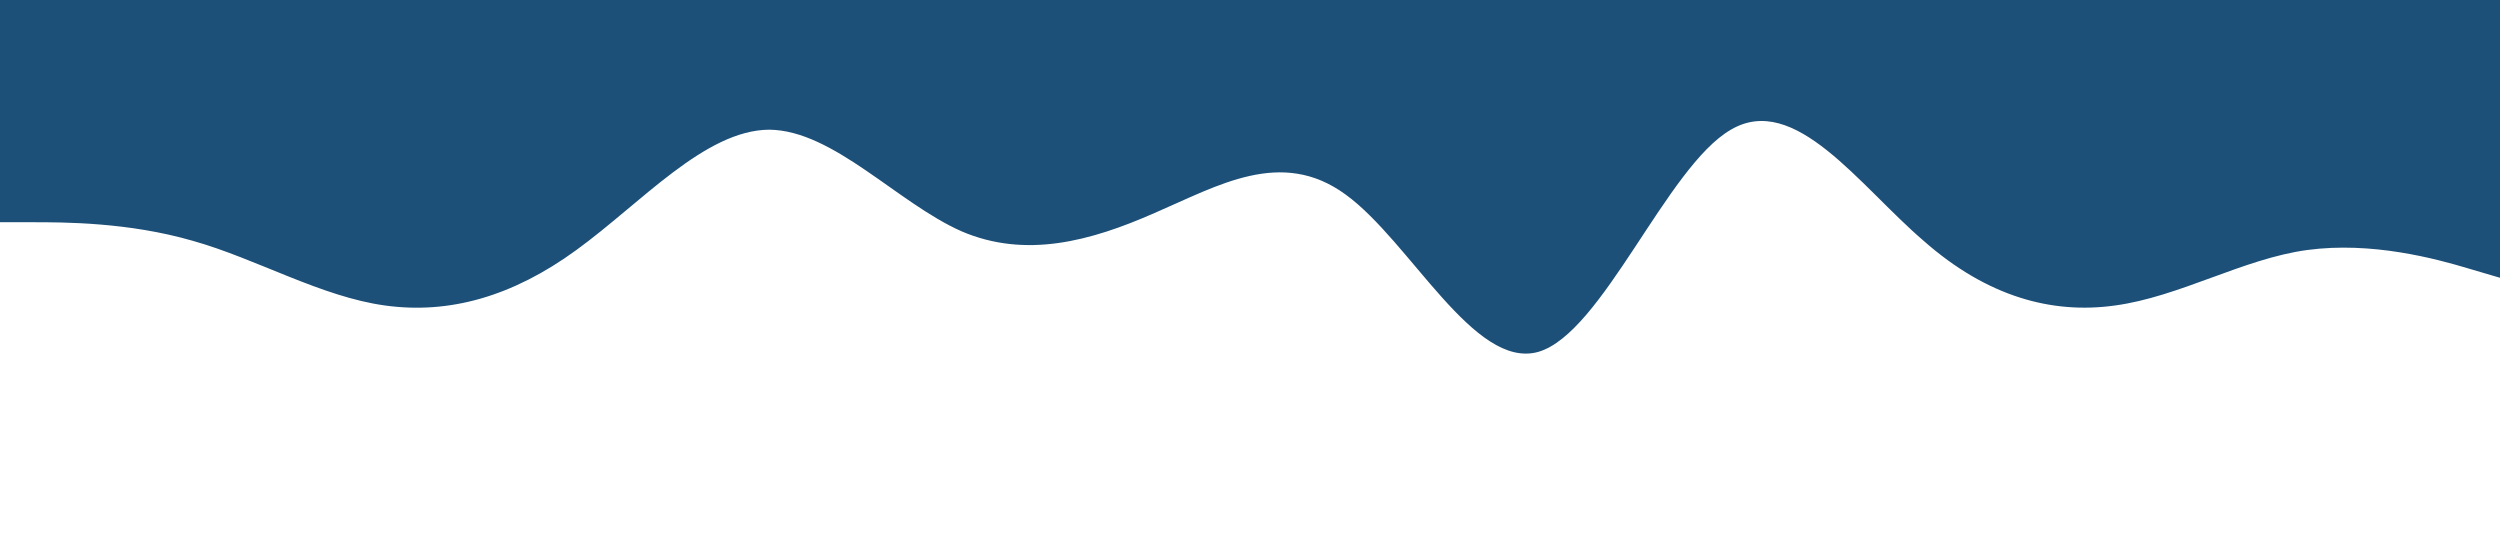 <?xml version="1.0" standalone="no"?><svg xmlns="http://www.w3.org/2000/svg" viewBox="0 0 1440 320"><path fill="#1D5079" fill-opacity="1" d="M0,128L18.5,128C36.9,128,74,128,111,138.7C147.7,149,185,171,222,176C258.5,181,295,171,332,144C369.2,117,406,75,443,74.7C480,75,517,117,554,133.3C590.8,149,628,139,665,122.7C701.5,107,738,85,775,112C812.3,139,849,213,886,202.7C923.1,192,960,96,997,74.7C1033.8,53,1071,107,1108,138.7C1144.6,171,1182,181,1218,176C1255.4,171,1292,149,1329,144C1366.2,139,1403,149,1422,154.7L1440,160L1440,0L1421.5,0C1403.1,0,1366,0,1329,0C1292.3,0,1255,0,1218,0C1181.5,0,1145,0,1108,0C1070.8,0,1034,0,997,0C960,0,923,0,886,0C849.2,0,812,0,775,0C738.5,0,702,0,665,0C627.7,0,591,0,554,0C516.9,0,480,0,443,0C406.2,0,369,0,332,0C295.4,0,258,0,222,0C184.6,0,148,0,111,0C73.8,0,37,0,18,0L0,0Z"></path></svg>